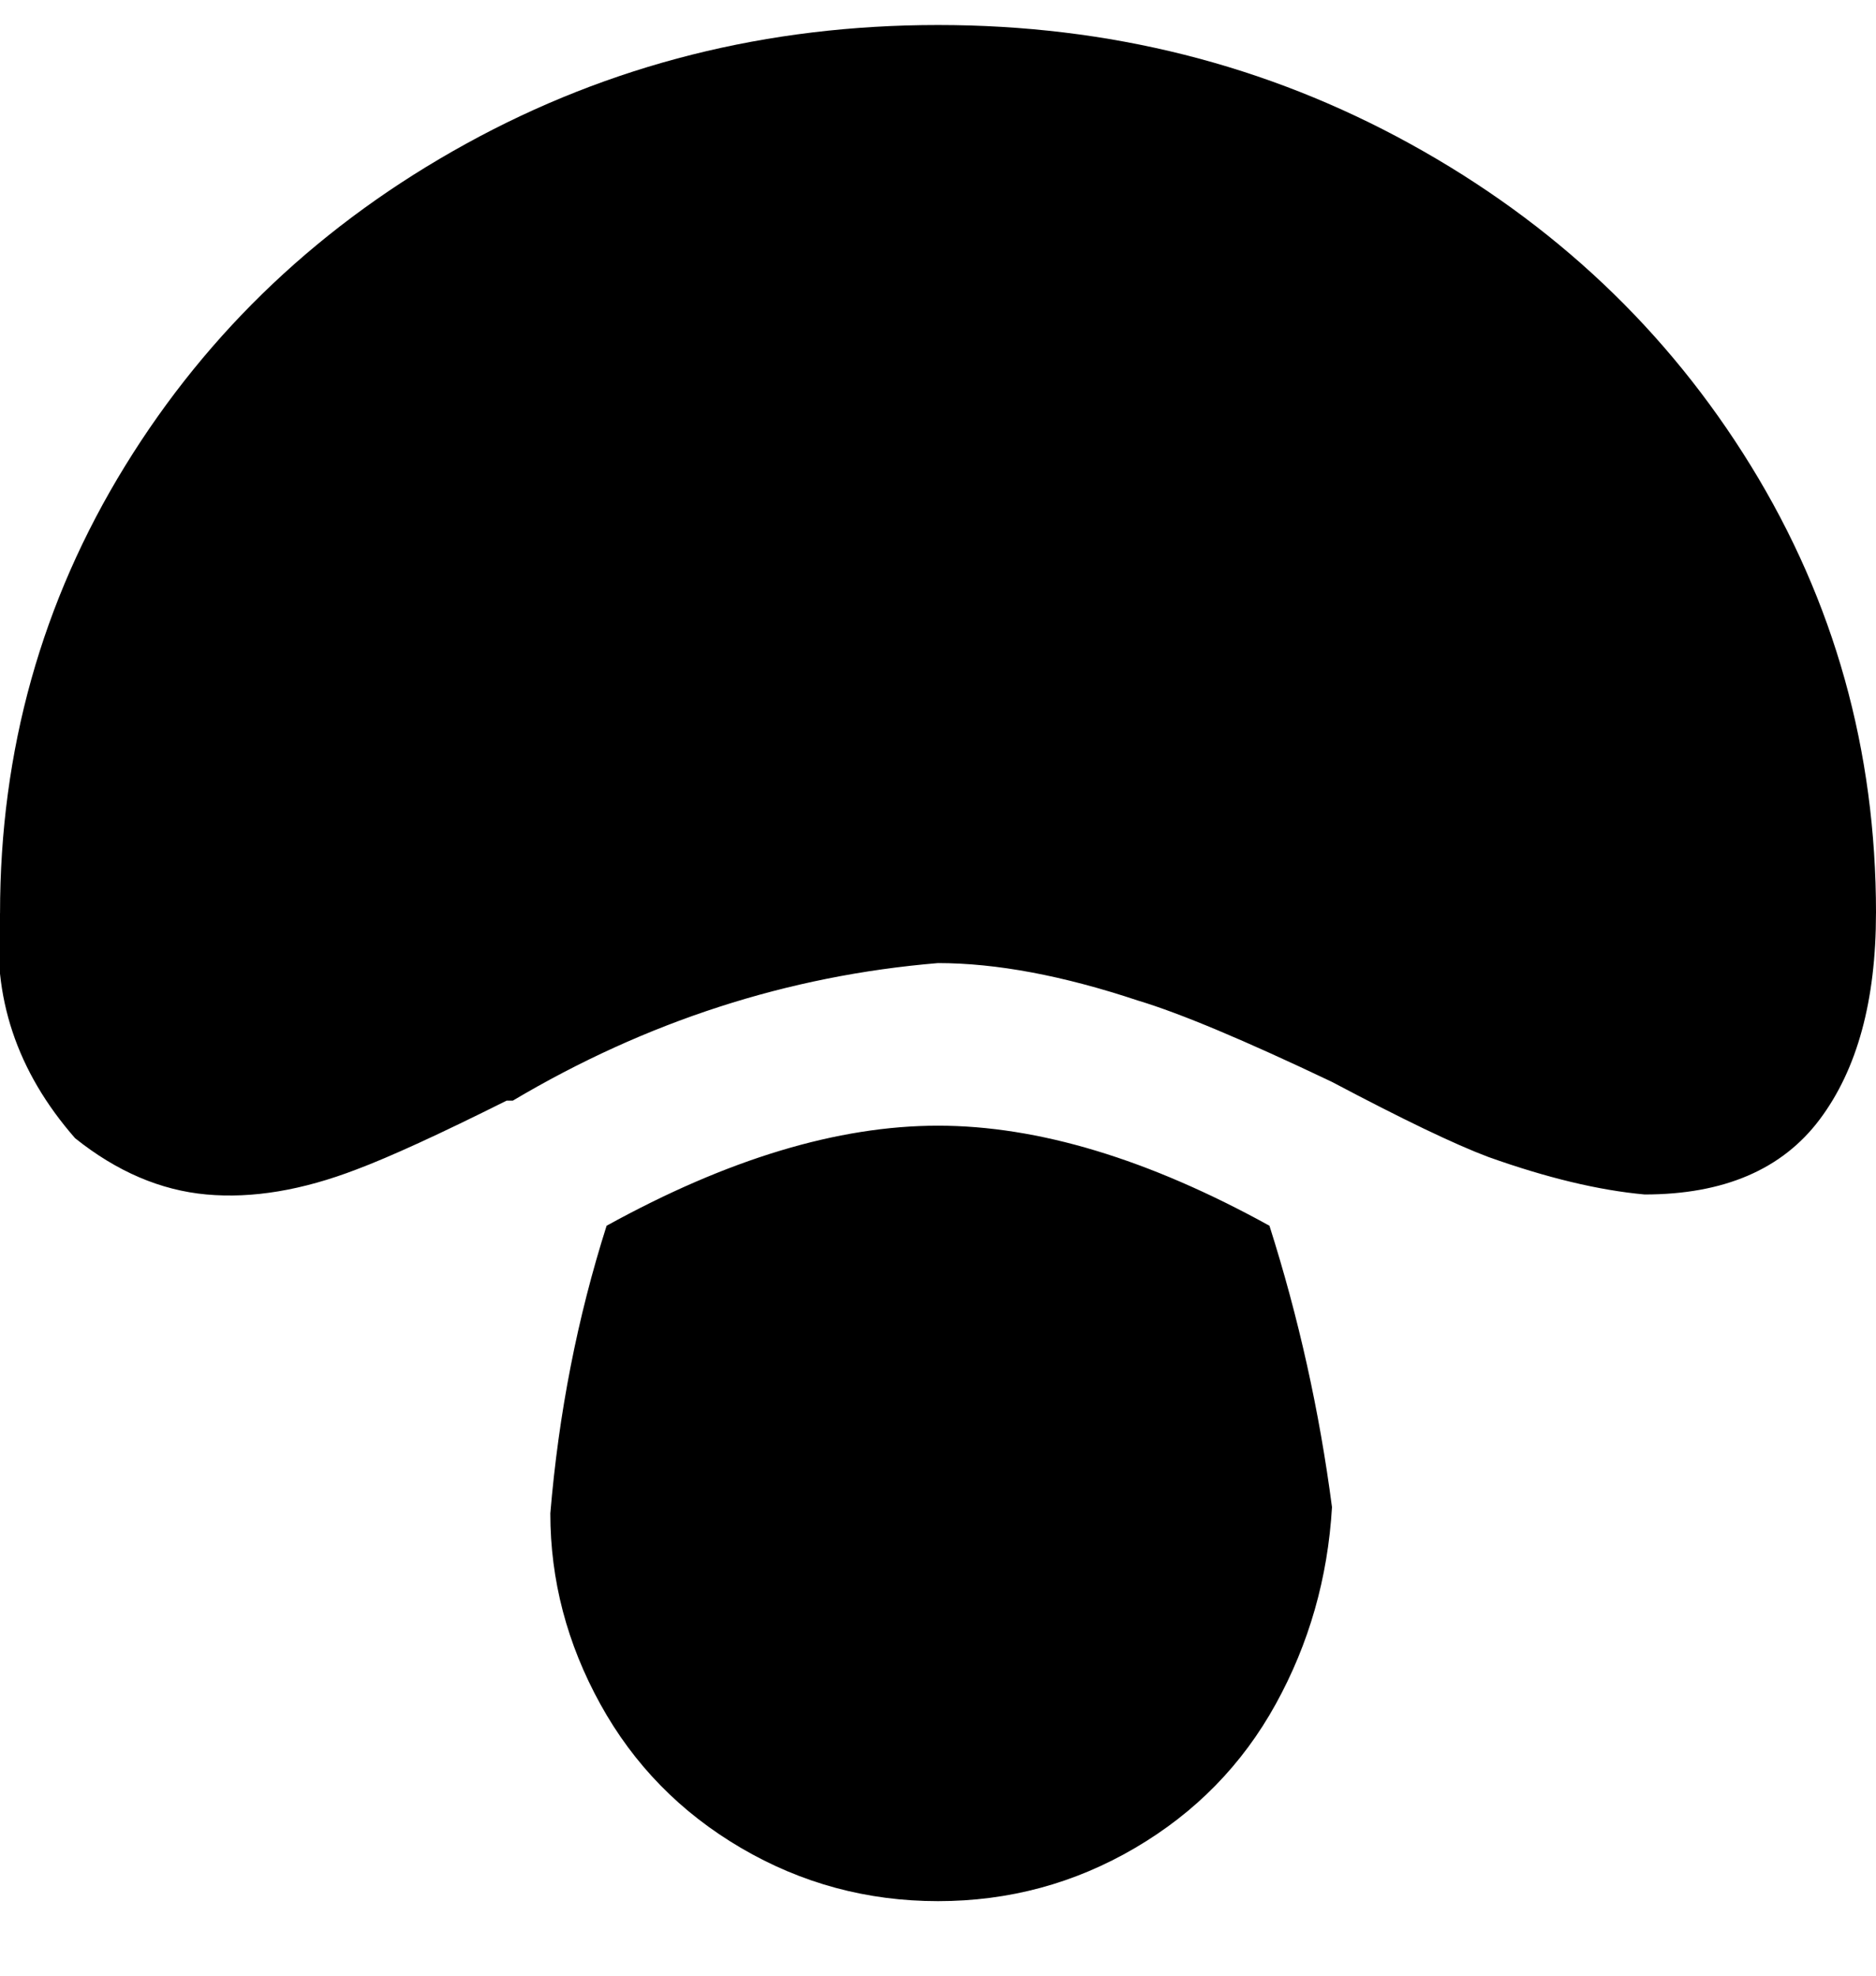 <svg viewBox="0 0 300.009 316" xmlns="http://www.w3.org/2000/svg"><path d="M203.01 196q7 22 10 45-1 17-9 31.5t-22.5 23q-14.5 8.5-31.5 8.5t-31.5-8.5q-14.502-8.5-22.502-23-8-14.5-8-30.5 2-24 9-46 29-16 53-16t53 16zm60-5zm37-45q0-39-20-71.5T225.51 23q-34.5-19-75.5-19t-75.5 19Q40.006 42 20.006 74.5t-20 71.5q-2 20 12 36 10 8 21 9t24-4q8-3 24-11h1q32-19 68-22 14 0 32 6 10 3 31 13 17 9 25 12 14 5 25 6 19 0 28-12t9-33z"/></svg>